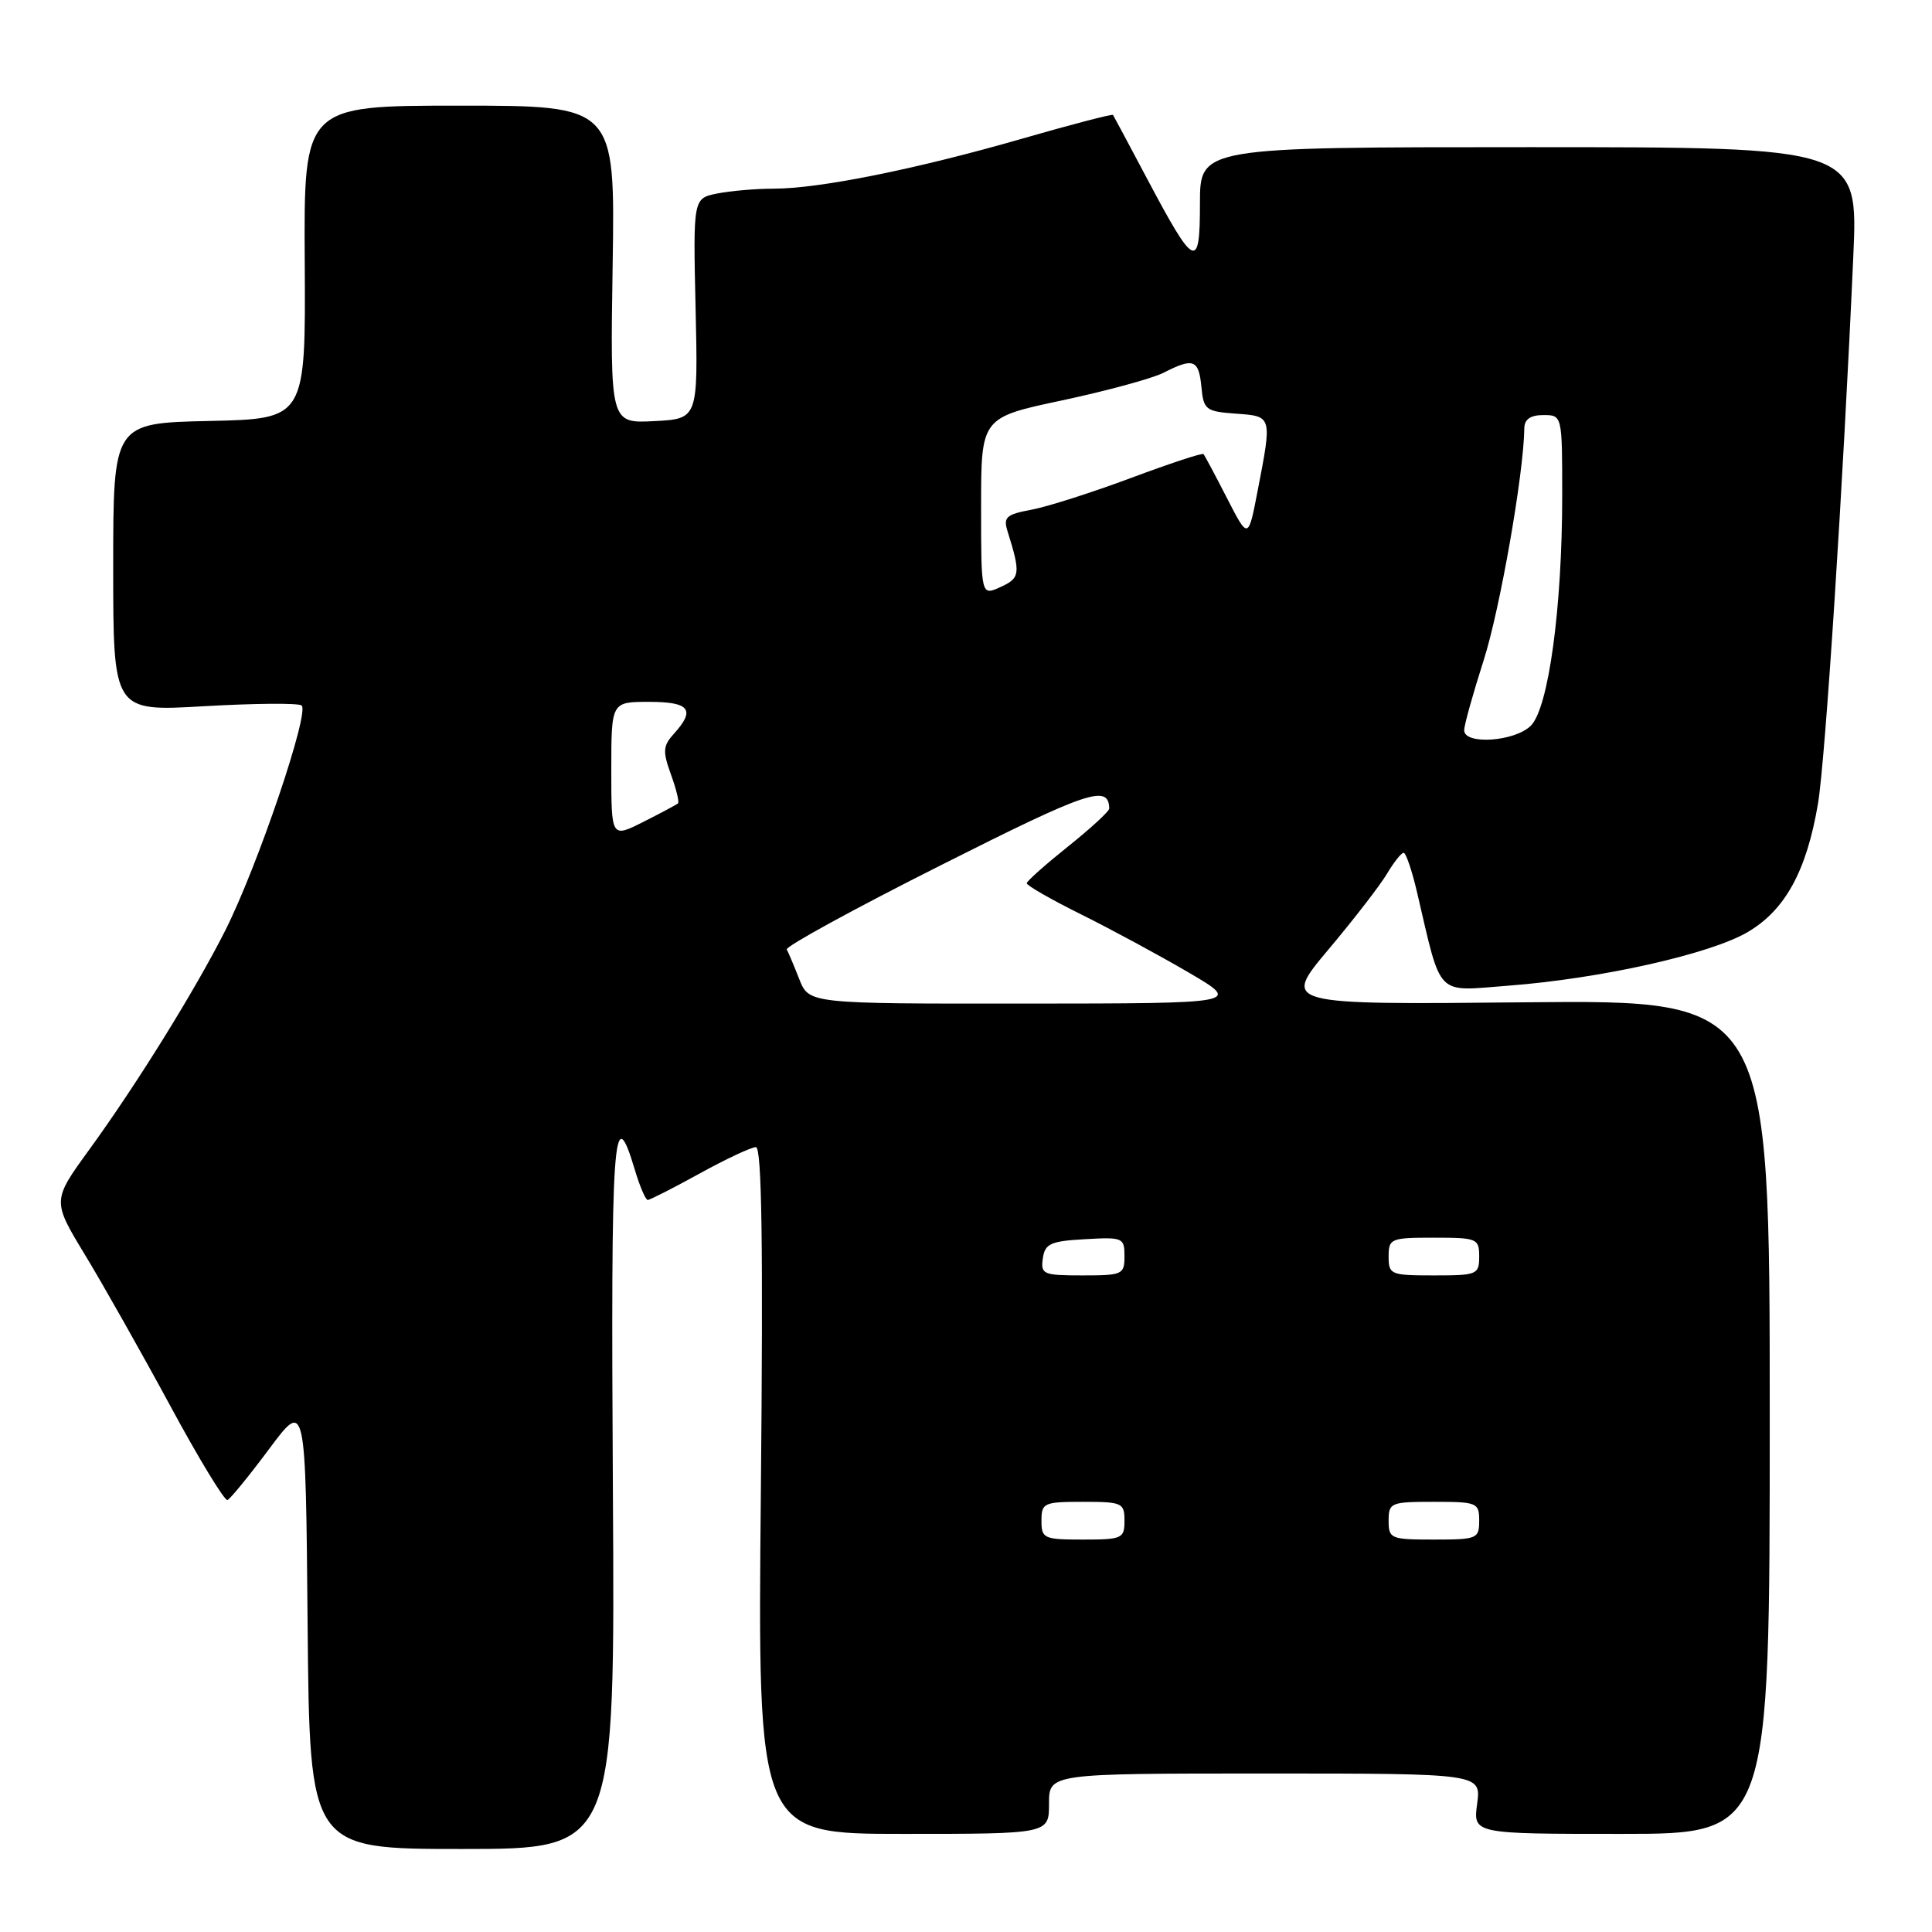 <?xml version="1.0" encoding="UTF-8" standalone="no"?>
<!DOCTYPE svg PUBLIC "-//W3C//DTD SVG 1.1//EN" "http://www.w3.org/Graphics/SVG/1.1/DTD/svg11.dtd" >
<svg xmlns="http://www.w3.org/2000/svg" xmlns:xlink="http://www.w3.org/1999/xlink" version="1.1" viewBox="0 0 256 256">
 <g >
 <path fill="currentColor"
d=" M 81.21 197.42 C 80.93 150.03 81.25 145.41 84.13 155.04 C 84.78 157.22 85.55 159.00 85.83 159.00 C 86.11 159.00 89.20 157.43 92.70 155.50 C 96.20 153.57 99.56 152.00 100.16 152.00 C 100.95 152.00 101.13 164.95 100.82 197.50 C 100.38 243.00 100.38 243.00 119.69 243.00 C 139.00 243.00 139.00 243.00 139.00 239.00 C 139.00 235.00 139.00 235.00 167.63 235.00 C 196.26 235.00 196.26 235.00 195.73 239.00 C 195.19 243.00 195.19 243.00 214.85 243.00 C 234.50 243.00 234.50 243.00 234.50 187.75 C 234.50 132.50 234.50 132.50 202.19 132.81 C 169.88 133.13 169.88 133.13 176.03 125.81 C 179.41 121.79 182.91 117.26 183.80 115.75 C 184.70 114.24 185.68 113.00 185.99 113.00 C 186.29 113.00 187.10 115.36 187.77 118.25 C 191.07 132.33 190.12 131.35 199.83 130.61 C 212.07 129.68 226.59 126.43 231.57 123.51 C 236.54 120.60 239.38 115.42 240.89 106.50 C 241.87 100.72 244.23 64.17 245.57 34.00 C 246.22 19.50 246.22 19.50 202.61 19.50 C 159.00 19.50 159.00 19.50 159.00 26.96 C 159.00 35.95 158.32 35.62 151.90 23.50 C 149.57 19.10 147.58 15.38 147.48 15.23 C 147.38 15.08 141.90 16.51 135.31 18.41 C 121.34 22.43 108.56 25.00 102.51 25.00 C 100.17 25.00 96.81 25.29 95.04 25.64 C 91.84 26.28 91.84 26.28 92.17 40.89 C 92.50 55.50 92.50 55.50 86.68 55.80 C 80.85 56.10 80.85 56.10 81.18 35.05 C 81.50 14.00 81.50 14.00 60.88 14.00 C 40.25 14.00 40.25 14.00 40.38 34.75 C 40.50 55.50 40.50 55.50 27.75 55.78 C 15.00 56.06 15.00 56.06 15.00 75.17 C 15.00 94.28 15.00 94.28 27.00 93.58 C 33.60 93.20 39.43 93.14 39.95 93.47 C 41.12 94.19 34.13 114.82 29.83 123.33 C 25.85 131.21 18.11 143.69 11.85 152.30 C 6.91 159.10 6.91 159.10 11.28 166.30 C 13.68 170.26 18.75 179.24 22.55 186.26 C 26.34 193.28 29.76 198.90 30.14 198.76 C 30.51 198.62 33.00 195.57 35.66 192.00 C 40.50 185.50 40.50 185.50 40.76 215.25 C 41.03 245.00 41.03 245.00 61.26 245.00 C 81.50 245.00 81.50 245.00 81.21 197.42 Z  M 138.00 201.50 C 138.00 199.14 138.30 199.00 143.50 199.00 C 148.70 199.00 149.00 199.14 149.00 201.50 C 149.00 203.86 148.70 204.00 143.50 204.00 C 138.30 204.00 138.00 203.86 138.00 201.50 Z  M 184.00 201.50 C 184.00 199.11 184.27 199.00 190.00 199.00 C 195.73 199.00 196.00 199.11 196.00 201.50 C 196.00 203.89 195.73 204.00 190.00 204.00 C 184.27 204.00 184.00 203.89 184.00 201.50 Z  M 138.18 166.75 C 138.46 164.79 139.18 164.46 143.75 164.20 C 148.79 163.91 149.00 164.00 149.00 166.45 C 149.00 168.88 148.74 169.00 143.43 169.00 C 138.23 169.00 137.88 168.85 138.18 166.75 Z  M 184.00 166.50 C 184.00 164.11 184.27 164.00 190.00 164.00 C 195.73 164.00 196.00 164.11 196.00 166.50 C 196.00 168.89 195.73 169.00 190.00 169.00 C 184.27 169.00 184.00 168.89 184.00 166.50 Z  M 105.91 129.75 C 105.21 127.96 104.46 126.19 104.25 125.81 C 104.04 125.43 113.23 120.40 124.68 114.64 C 144.24 104.78 146.91 103.89 146.98 107.14 C 146.99 107.49 144.55 109.74 141.55 112.14 C 138.55 114.54 136.07 116.74 136.05 117.03 C 136.02 117.32 139.26 119.18 143.25 121.16 C 147.24 123.14 153.65 126.61 157.50 128.86 C 164.50 132.96 164.50 132.96 135.85 132.98 C 107.20 133.00 107.20 133.00 105.91 129.75 Z  M 81.00 102.02 C 81.00 93.00 81.00 93.00 86.00 93.00 C 91.38 93.00 92.19 94.03 89.31 97.21 C 87.84 98.83 87.79 99.53 88.90 102.61 C 89.61 104.56 90.03 106.29 89.84 106.45 C 89.65 106.62 87.59 107.72 85.25 108.90 C 81.00 111.04 81.00 111.04 81.00 102.02 Z  M 194.01 96.75 C 194.02 96.06 195.18 91.90 196.59 87.50 C 198.76 80.73 201.91 62.72 201.98 56.75 C 201.99 55.56 202.79 55.00 204.50 55.00 C 207.00 55.00 207.00 55.00 207.00 65.68 C 207.00 80.52 205.19 93.81 202.85 96.15 C 200.72 98.28 193.99 98.73 194.01 96.75 Z  M 130.00 67.15 C 130.00 55.33 130.00 55.33 140.75 53.05 C 146.66 51.79 152.72 50.14 154.20 49.38 C 158.13 47.37 158.84 47.63 159.19 51.25 C 159.48 54.30 159.76 54.52 163.75 54.81 C 168.59 55.16 168.57 55.07 166.65 65.00 C 165.40 71.50 165.40 71.50 162.58 66.00 C 161.03 62.98 159.63 60.35 159.47 60.17 C 159.31 59.99 154.98 61.42 149.84 63.34 C 144.70 65.26 138.77 67.15 136.67 67.54 C 133.34 68.16 132.92 68.53 133.50 70.38 C 135.26 76.01 135.19 76.59 132.58 77.78 C 130.00 78.96 130.00 78.96 130.00 67.15 Z "/>
</g>
</svg>